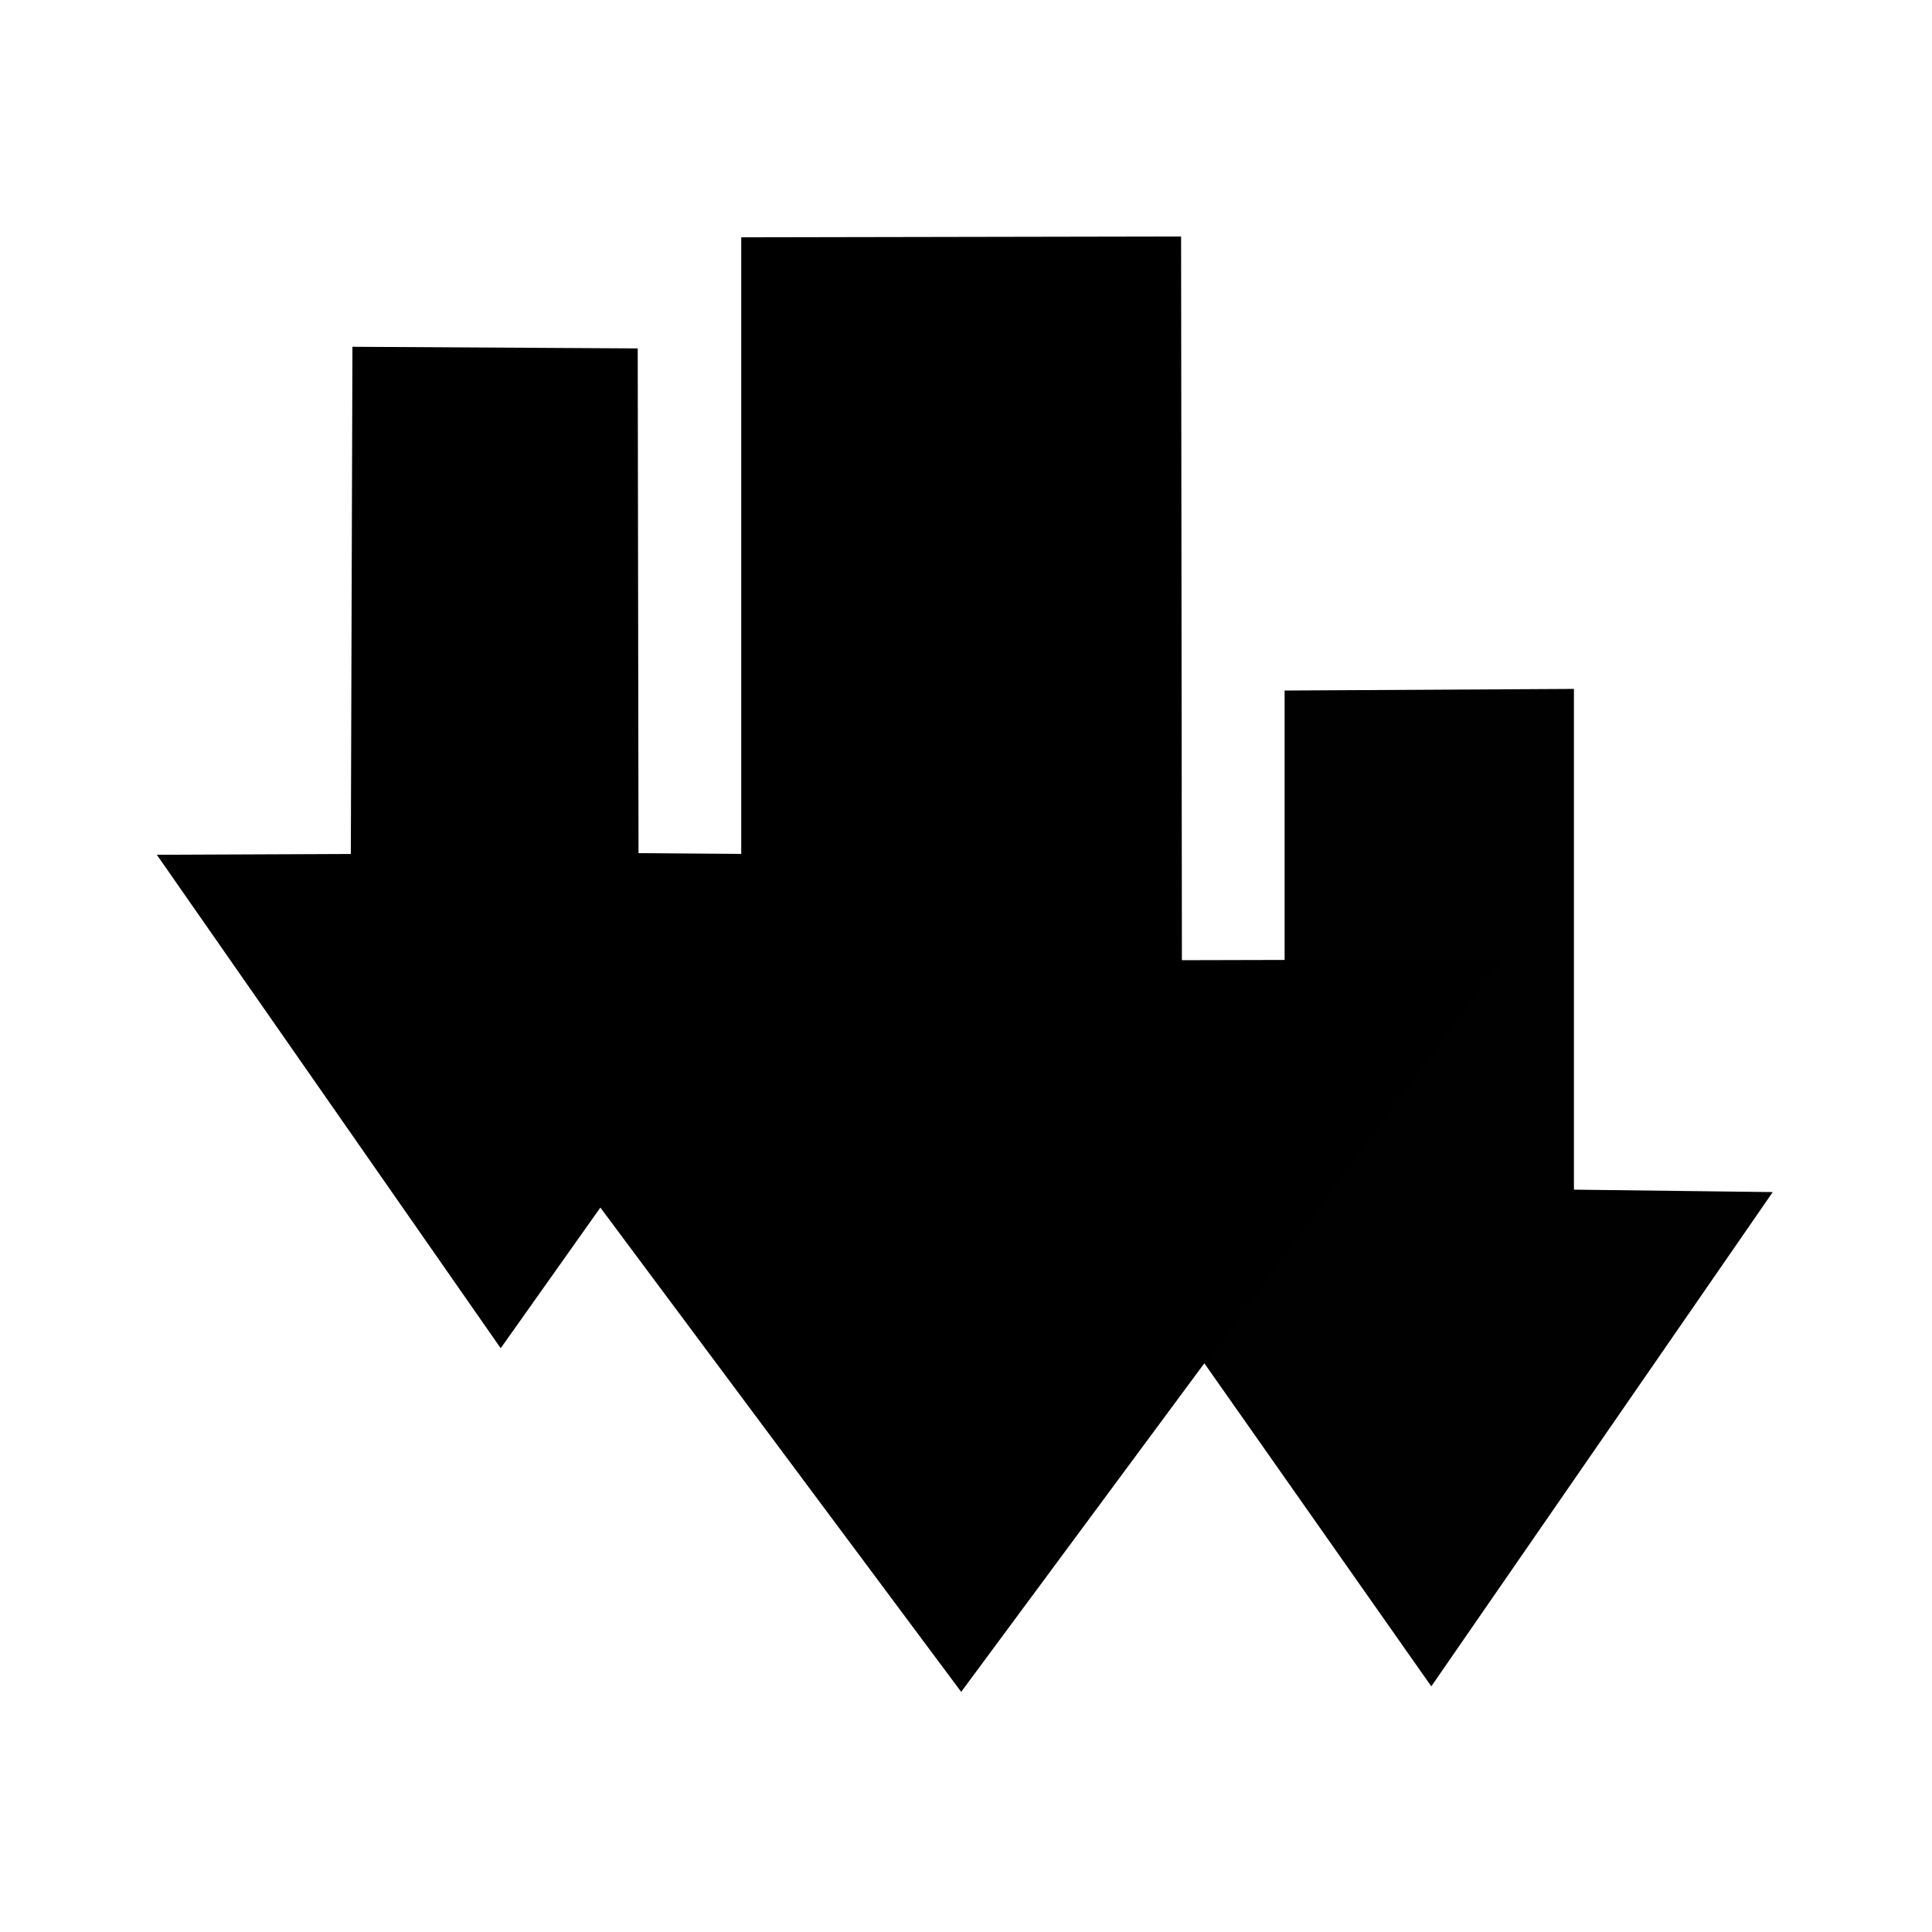 <?xml version="1.0" encoding="utf-8"?>
<svg
	version="1.1"
	xmlns="http://www.w3.org/2000/svg"
	xmlns:xlink="http://www.w3.org/1999/xlink"
	x="0%" y="0%"
	width="100%" height="100%"
	viewBox="0 0 24.0 24.0"
	enable-background="new 0 0 24.0 24.0"
	xml:space="preserve">
	<path
		fill="#000000"
		stroke="#000000"
		fill-opacity="1.000"
		stroke-opacity="1.000"
		fill-rule="nonzero"
		stroke-width="0.044"
		stroke-linejoin="miter"
		stroke-linecap="square"
		d="M4.40,4.33L7.90,4.35L7.91,10.62L9.22,10.63L9.23,11.89L5.19,11.93L7.46,14.96L6.22,16.71L1.99,10.64L4.38,10.63z"/>
	<path
		fill="#000000"
		stroke="#000000"
		fill-opacity="1.000"
		stroke-opacity="1.000"
		fill-rule="nonzero"
		stroke-width="0.044"
		stroke-linejoin="miter"
		stroke-linecap="square"
		d="M14.66,11.95L18.63,11.94L11.94,20.98L5.19,11.92L9.23,11.90L9.23,2.97L14.65,2.96z"/>
	<path
		fill="#010101"
		stroke="#000000"
		fill-opacity="1.000"
		stroke-opacity="1.000"
		fill-rule="nonzero"
		stroke-width="0.044"
		stroke-linejoin="miter"
		stroke-linecap="square"
		d="M19.53,14.80L21.98,14.83L17.78,20.91L14.97,16.91L18.61,11.94L15.98,11.94L15.98,8.60L19.53,8.58z"/>
</svg>